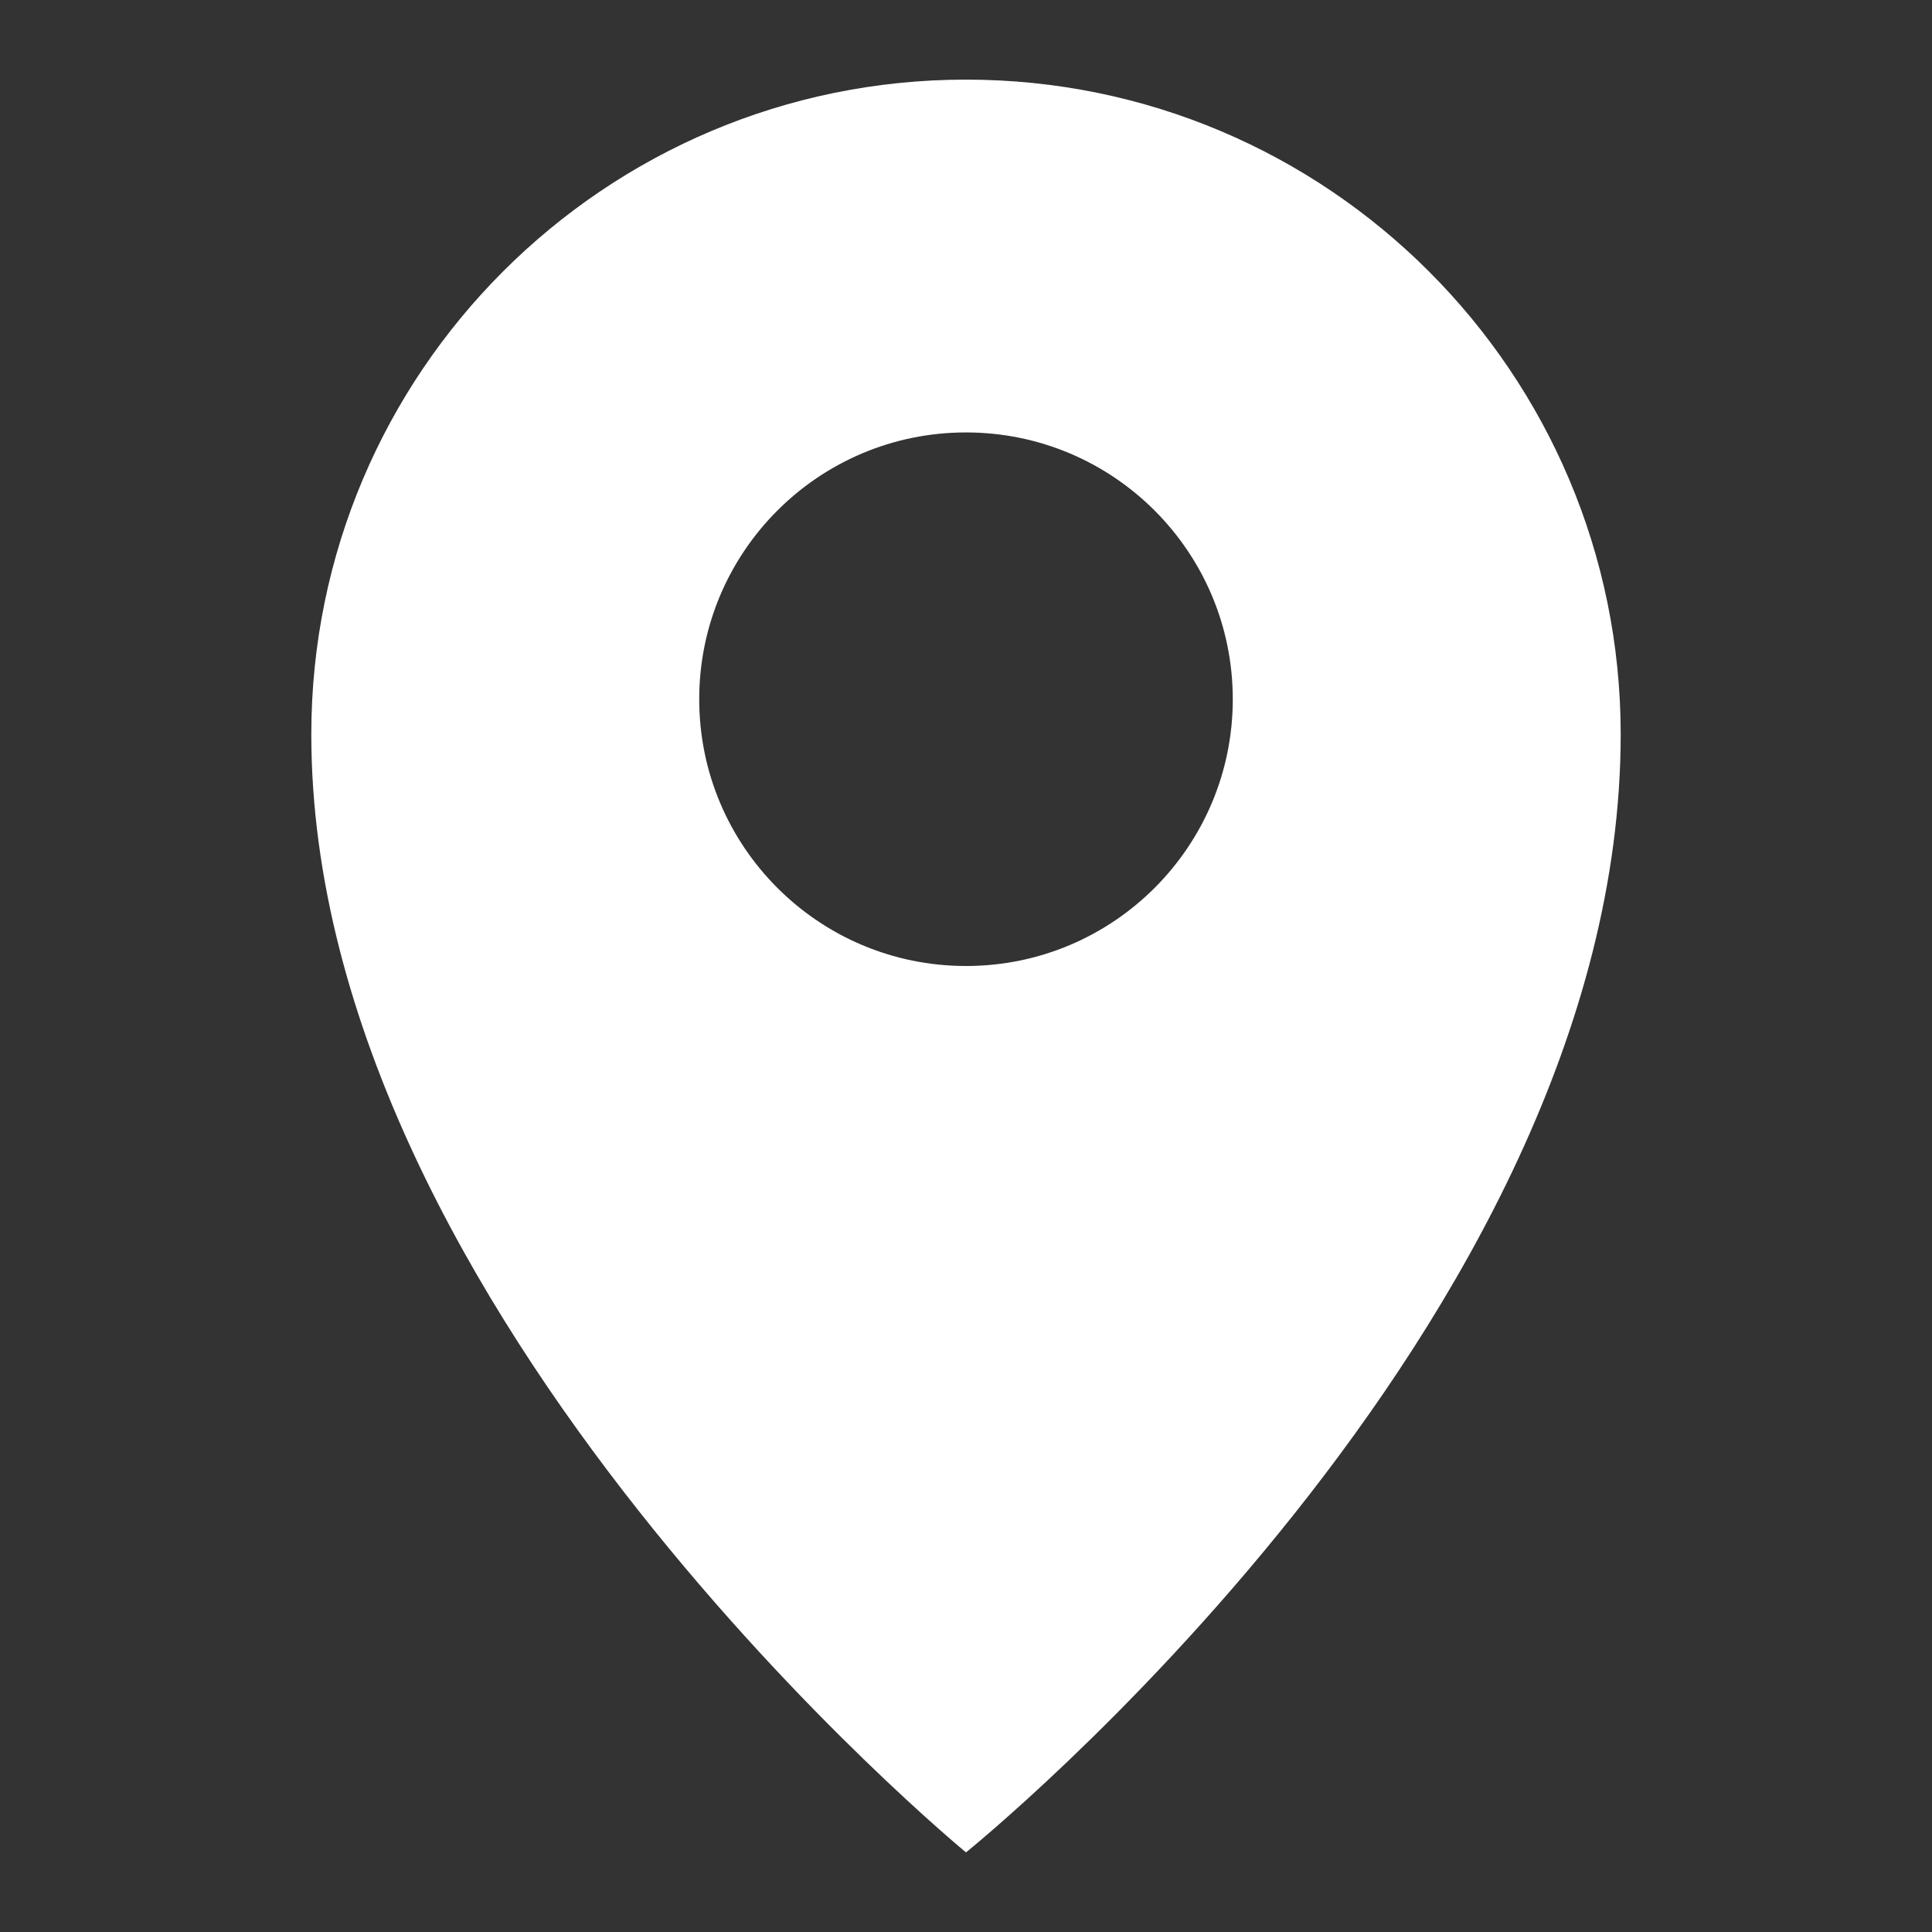 <svg width="512" height="512" viewBox="0 0 512 512" fill="none" xmlns="http://www.w3.org/2000/svg">
<rect x="0" y="0" width="512" height="512" fill="#333333" stroke="none"/>
<path d="M429.5 194.6C429.5 351.3 256 490.9 256 490.9C256 490.9 82.5 348.3 82.5 194.6C82.5 98.8 160.2 21.1 256 21.1C351.8 21.1 429.5 98.8 429.5 194.6ZM256 114.6C216.9 114.6 185.3 146.3 185.3 185.3C185.3 224.3 216.9 256 256 256C295.1 256 326.7 224.3 326.7 185.3C326.7 146.3 295.1 114.6 256 114.6Z" fill="white"/>
</svg>
